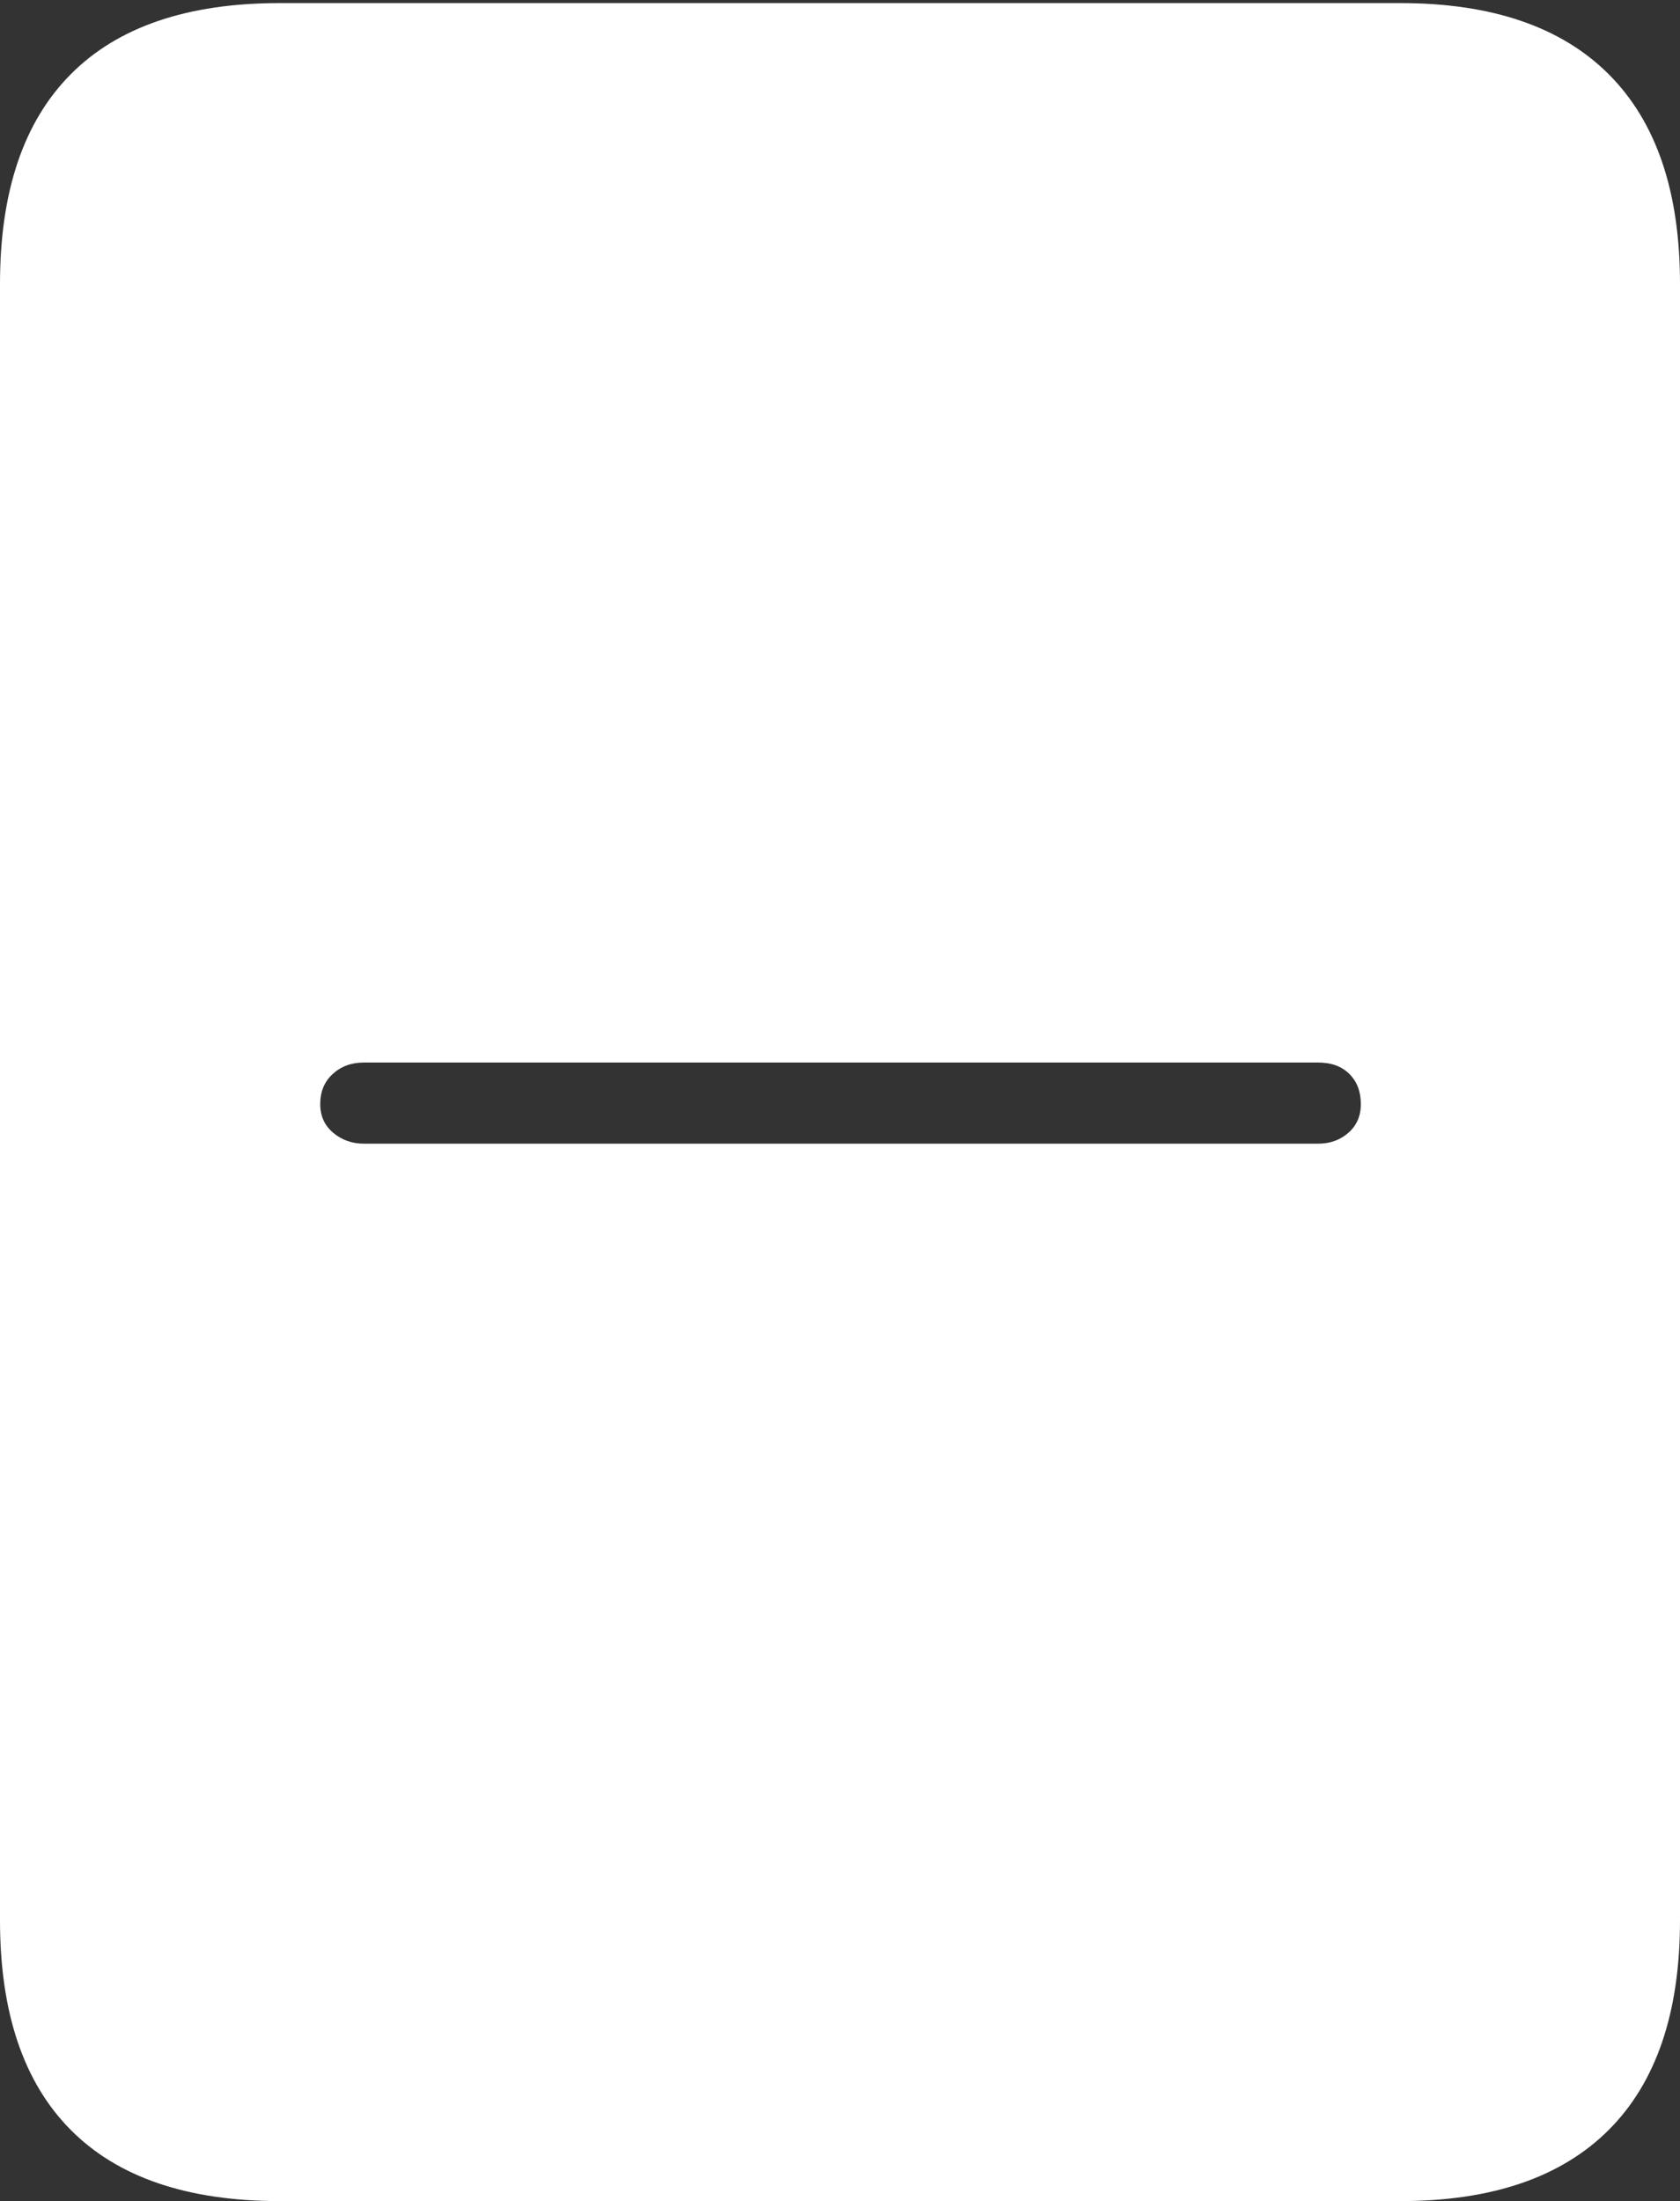 <?xml version="1.0" encoding="UTF-8"?>
<!--Generator: Apple Native CoreSVG 175-->
<!DOCTYPE svg
PUBLIC "-//W3C//DTD SVG 1.1//EN"
       "http://www.w3.org/Graphics/SVG/1.1/DTD/svg11.dtd">
<svg version="1.1" xmlns="http://www.w3.org/2000/svg" xmlns:xlink="http://www.w3.org/1999/xlink" width="15.781" height="20.674">
 <rect width="100%" height="100%" fill="#333333" stroke="none"/>
 <g>
  <rect height="20.674" opacity="0" width="15.781" x="0" y="0"/>
  <path d="M0 18.037Q0 19.336 0.664 20.005Q1.328 20.674 2.627 20.674L13.154 20.674Q14.443 20.674 15.112 20.005Q15.781 19.336 15.781 18.037L15.781 2.666Q15.781 1.367 15.112 0.698Q14.443 0.029 13.154 0.029L2.627 0.029Q1.328 0.029 0.664 0.698Q0 1.367 0 2.666ZM3.418 10.742Q3.252 10.742 3.13 10.64Q3.008 10.537 3.008 10.371Q3.008 10.195 3.125 10.088Q3.242 9.98 3.418 9.98L12.383 9.98Q12.568 9.98 12.676 10.088Q12.783 10.195 12.783 10.371Q12.783 10.537 12.666 10.64Q12.549 10.742 12.383 10.742Z" fill="#ffffff"/>
 </g>
</svg>
